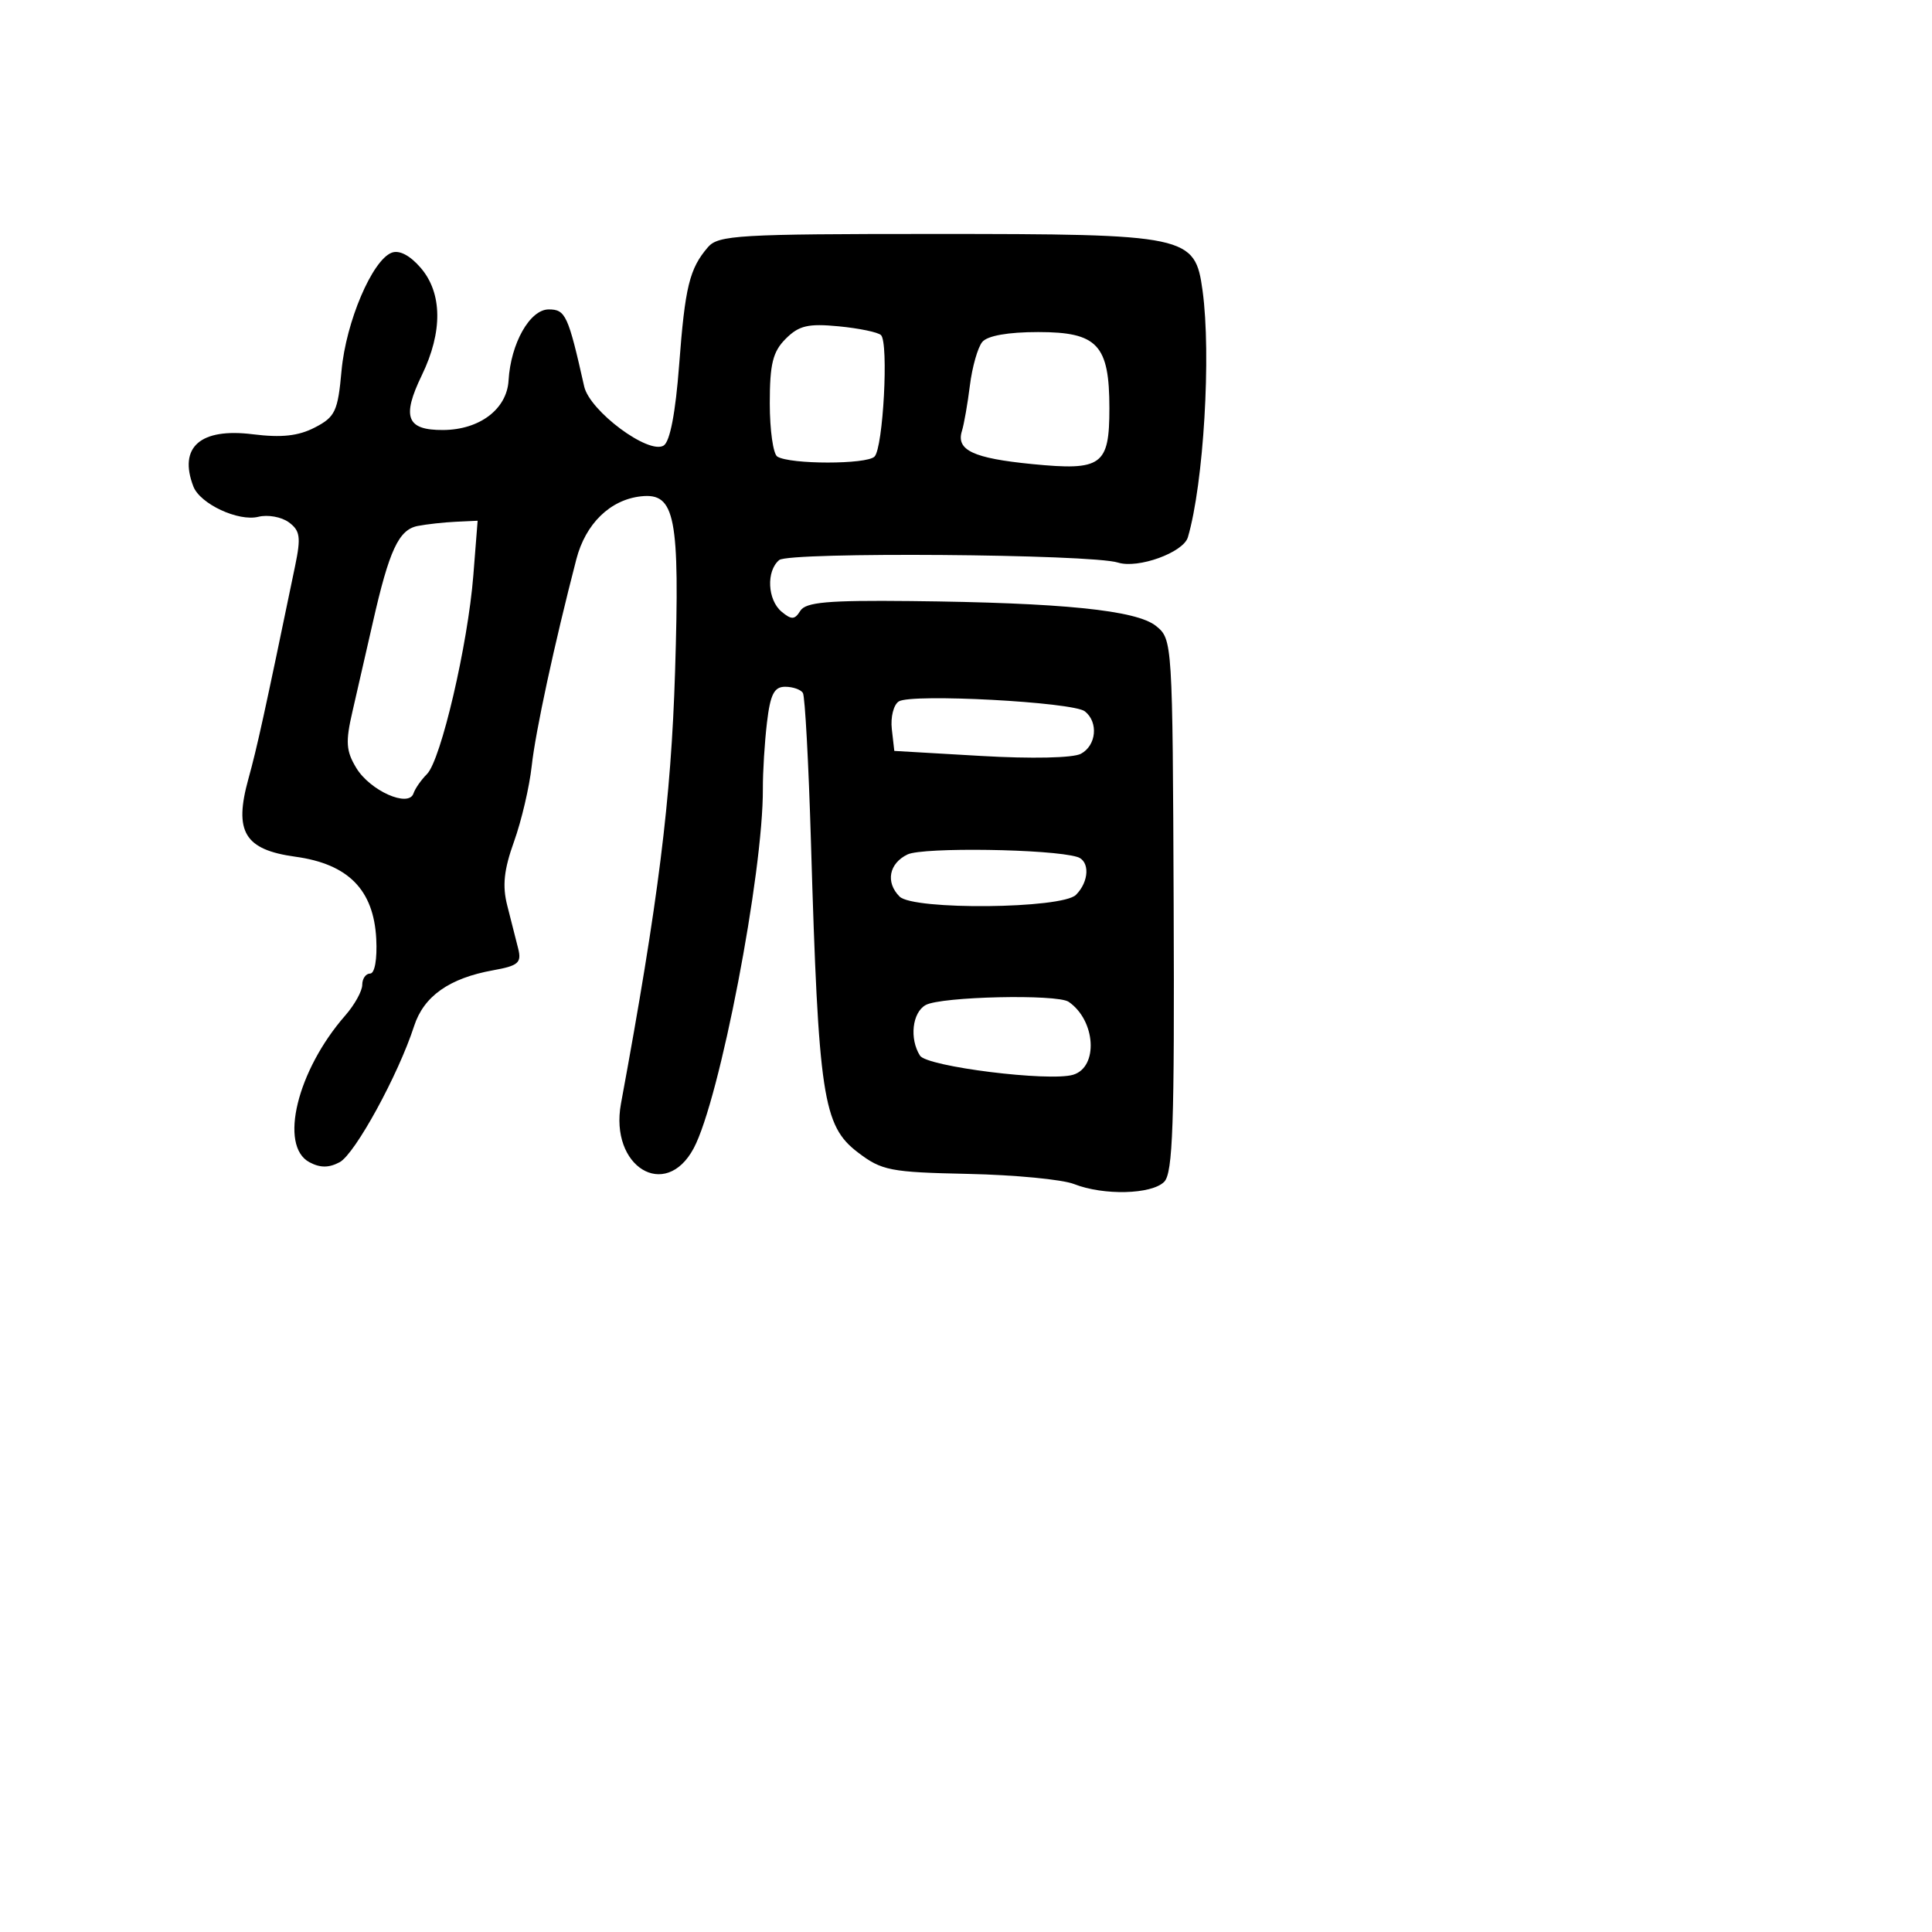<svg xmlns="http://www.w3.org/2000/svg" width="256" height="256" viewBox="0 0 256 256" version="1.1">
	<path d="M 93.807 32.750 C 91.354 35.606, 90.772 37.989, 89.989 48.366 C 89.510 54.703, 88.777 58.520, 87.939 59.038 C 85.946 60.269, 78.141 54.466, 77.408 51.208 C 75.283 41.757, 74.935 41, 72.706 41 C 70.216 41, 67.673 45.502, 67.387 50.414 C 67.166 54.213, 63.553 56.949, 58.719 56.978 C 53.870 57.006, 53.202 55.281, 55.901 49.705 C 58.676 43.971, 58.621 38.833, 55.747 35.492 C 54.327 33.841, 52.905 33.099, 51.900 33.485 C 49.320 34.475, 45.842 42.654, 45.256 49.109 C 44.767 54.507, 44.418 55.249, 41.717 56.646 C 39.533 57.776, 37.303 58.018, 33.488 57.542 C 26.547 56.674, 23.622 59.245, 25.621 64.455 C 26.511 66.773, 31.588 69.141, 34.241 68.477 C 35.484 68.165, 37.295 68.493, 38.267 69.205 C 39.770 70.307, 39.895 71.172, 39.102 75 C 35.043 94.590, 34.061 99.066, 32.919 103.185 C 30.968 110.223, 32.395 112.592, 39.145 113.520 C 46.147 114.483, 49.518 117.908, 49.854 124.400 C 49.993 127.087, 49.657 129, 49.046 129 C 48.471 129, 48 129.672, 48 130.492 C 48 131.313, 46.987 133.141, 45.750 134.555 C 39.373 141.838, 36.934 151.824, 41 154 C 42.422 154.761, 43.580 154.760, 45.007 153.996 C 47.044 152.906, 52.778 142.420, 54.870 135.961 C 56.154 131.997, 59.533 129.612, 65.354 128.564 C 68.688 127.964, 69.134 127.575, 68.660 125.685 C 68.359 124.483, 67.709 121.925, 67.217 120 C 66.544 117.372, 66.768 115.254, 68.115 111.500 C 69.101 108.750, 70.154 104.250, 70.454 101.500 C 70.951 96.942, 73.460 85.323, 76.368 74.105 C 77.591 69.389, 80.856 66.212, 84.938 65.766 C 89.475 65.271, 90.087 68.424, 89.450 89 C 88.924 105.948, 87.249 119.327, 82.282 146.237 C 80.740 154.591, 88.170 159.155, 91.917 152.155 C 95.358 145.726, 101.141 115.661, 101.084 104.500 C 101.073 102.300, 101.316 98.362, 101.626 95.750 C 102.069 92.001, 102.577 91, 104.035 91 C 105.051 91, 106.110 91.368, 106.388 91.819 C 106.666 92.269, 107.146 101.156, 107.455 111.569 C 108.454 145.293, 109.038 149.165, 113.667 152.695 C 116.836 155.112, 117.946 155.328, 128.298 155.548 C 134.459 155.679, 140.767 156.284, 142.315 156.893 C 146.230 158.433, 152.581 158.276, 154.259 156.599 C 155.413 155.444, 155.635 148.989, 155.516 119.958 C 155.373 85.011, 155.354 84.705, 153.186 82.950 C 150.595 80.852, 140.793 79.857, 120.618 79.644 C 109.697 79.529, 106.758 79.790, 106.045 80.936 C 105.305 82.126, 104.883 82.147, 103.576 81.063 C 101.688 79.496, 101.507 75.654, 103.252 74.206 C 104.571 73.111, 144.573 73.412, 148.138 74.544 C 150.797 75.388, 156.806 73.211, 157.401 71.188 C 159.488 64.088, 160.508 46.986, 159.348 38.525 C 158.342 31.181, 157.485 31, 123.687 31 C 97.901 31, 95.173 31.160, 93.807 32.750 M 104.116 44.884 C 102.399 46.601, 102 48.216, 102 53.441 C 102 56.984, 102.449 60.159, 102.998 60.499 C 104.703 61.553, 114.840 61.554, 115.879 60.500 C 117.025 59.336, 117.768 45.435, 116.739 44.406 C 116.357 44.023, 113.836 43.499, 111.138 43.239 C 107.088 42.850, 105.863 43.137, 104.116 44.884 M 130.158 45.309 C 129.560 46.030, 128.823 48.617, 128.518 51.059 C 128.214 53.502, 127.738 56.224, 127.460 57.109 C 126.663 59.647, 128.950 60.724, 136.773 61.493 C 146.006 62.400, 147 61.681, 147 54.100 C 147 45.682, 145.429 44, 137.566 44 C 133.576 44, 130.844 44.483, 130.158 45.309 M 55.348 69.693 C 52.833 70.184, 51.573 72.896, 49.397 82.500 C 48.525 86.350, 47.311 91.656, 46.699 94.292 C 45.767 98.313, 45.850 99.515, 47.215 101.766 C 49.045 104.781, 54.150 107.050, 54.789 105.132 C 55.003 104.490, 55.809 103.334, 56.579 102.564 C 58.423 100.720, 61.997 85.400, 62.718 76.250 L 63.289 69 60.394 69.136 C 58.802 69.211, 56.532 69.462, 55.348 69.693 M 119.101 92.938 C 118.407 93.366, 117.988 95.018, 118.170 96.609 L 118.500 99.500 129.975 100.165 C 136.705 100.555, 142.184 100.437, 143.225 99.880 C 145.280 98.780, 145.568 95.694, 143.750 94.256 C 142.188 93.021, 120.816 91.877, 119.101 92.938 M 120.250 113.219 C 117.789 114.407, 117.317 116.917, 119.200 118.800 C 121.020 120.620, 140.716 120.427, 142.571 118.571 C 144.333 116.809, 144.431 114.070, 142.750 113.552 C 139.308 112.489, 122.283 112.238, 120.250 113.219 M 122.653 133.174 C 120.874 134.170, 120.487 137.641, 121.905 139.880 C 122.828 141.338, 139.050 143.361, 142.199 142.410 C 145.573 141.392, 145.190 135.208, 141.600 132.745 C 140.070 131.696, 124.672 132.045, 122.653 133.174" stroke="none" fill="black" fill-rule="evenodd"/>
</svg>